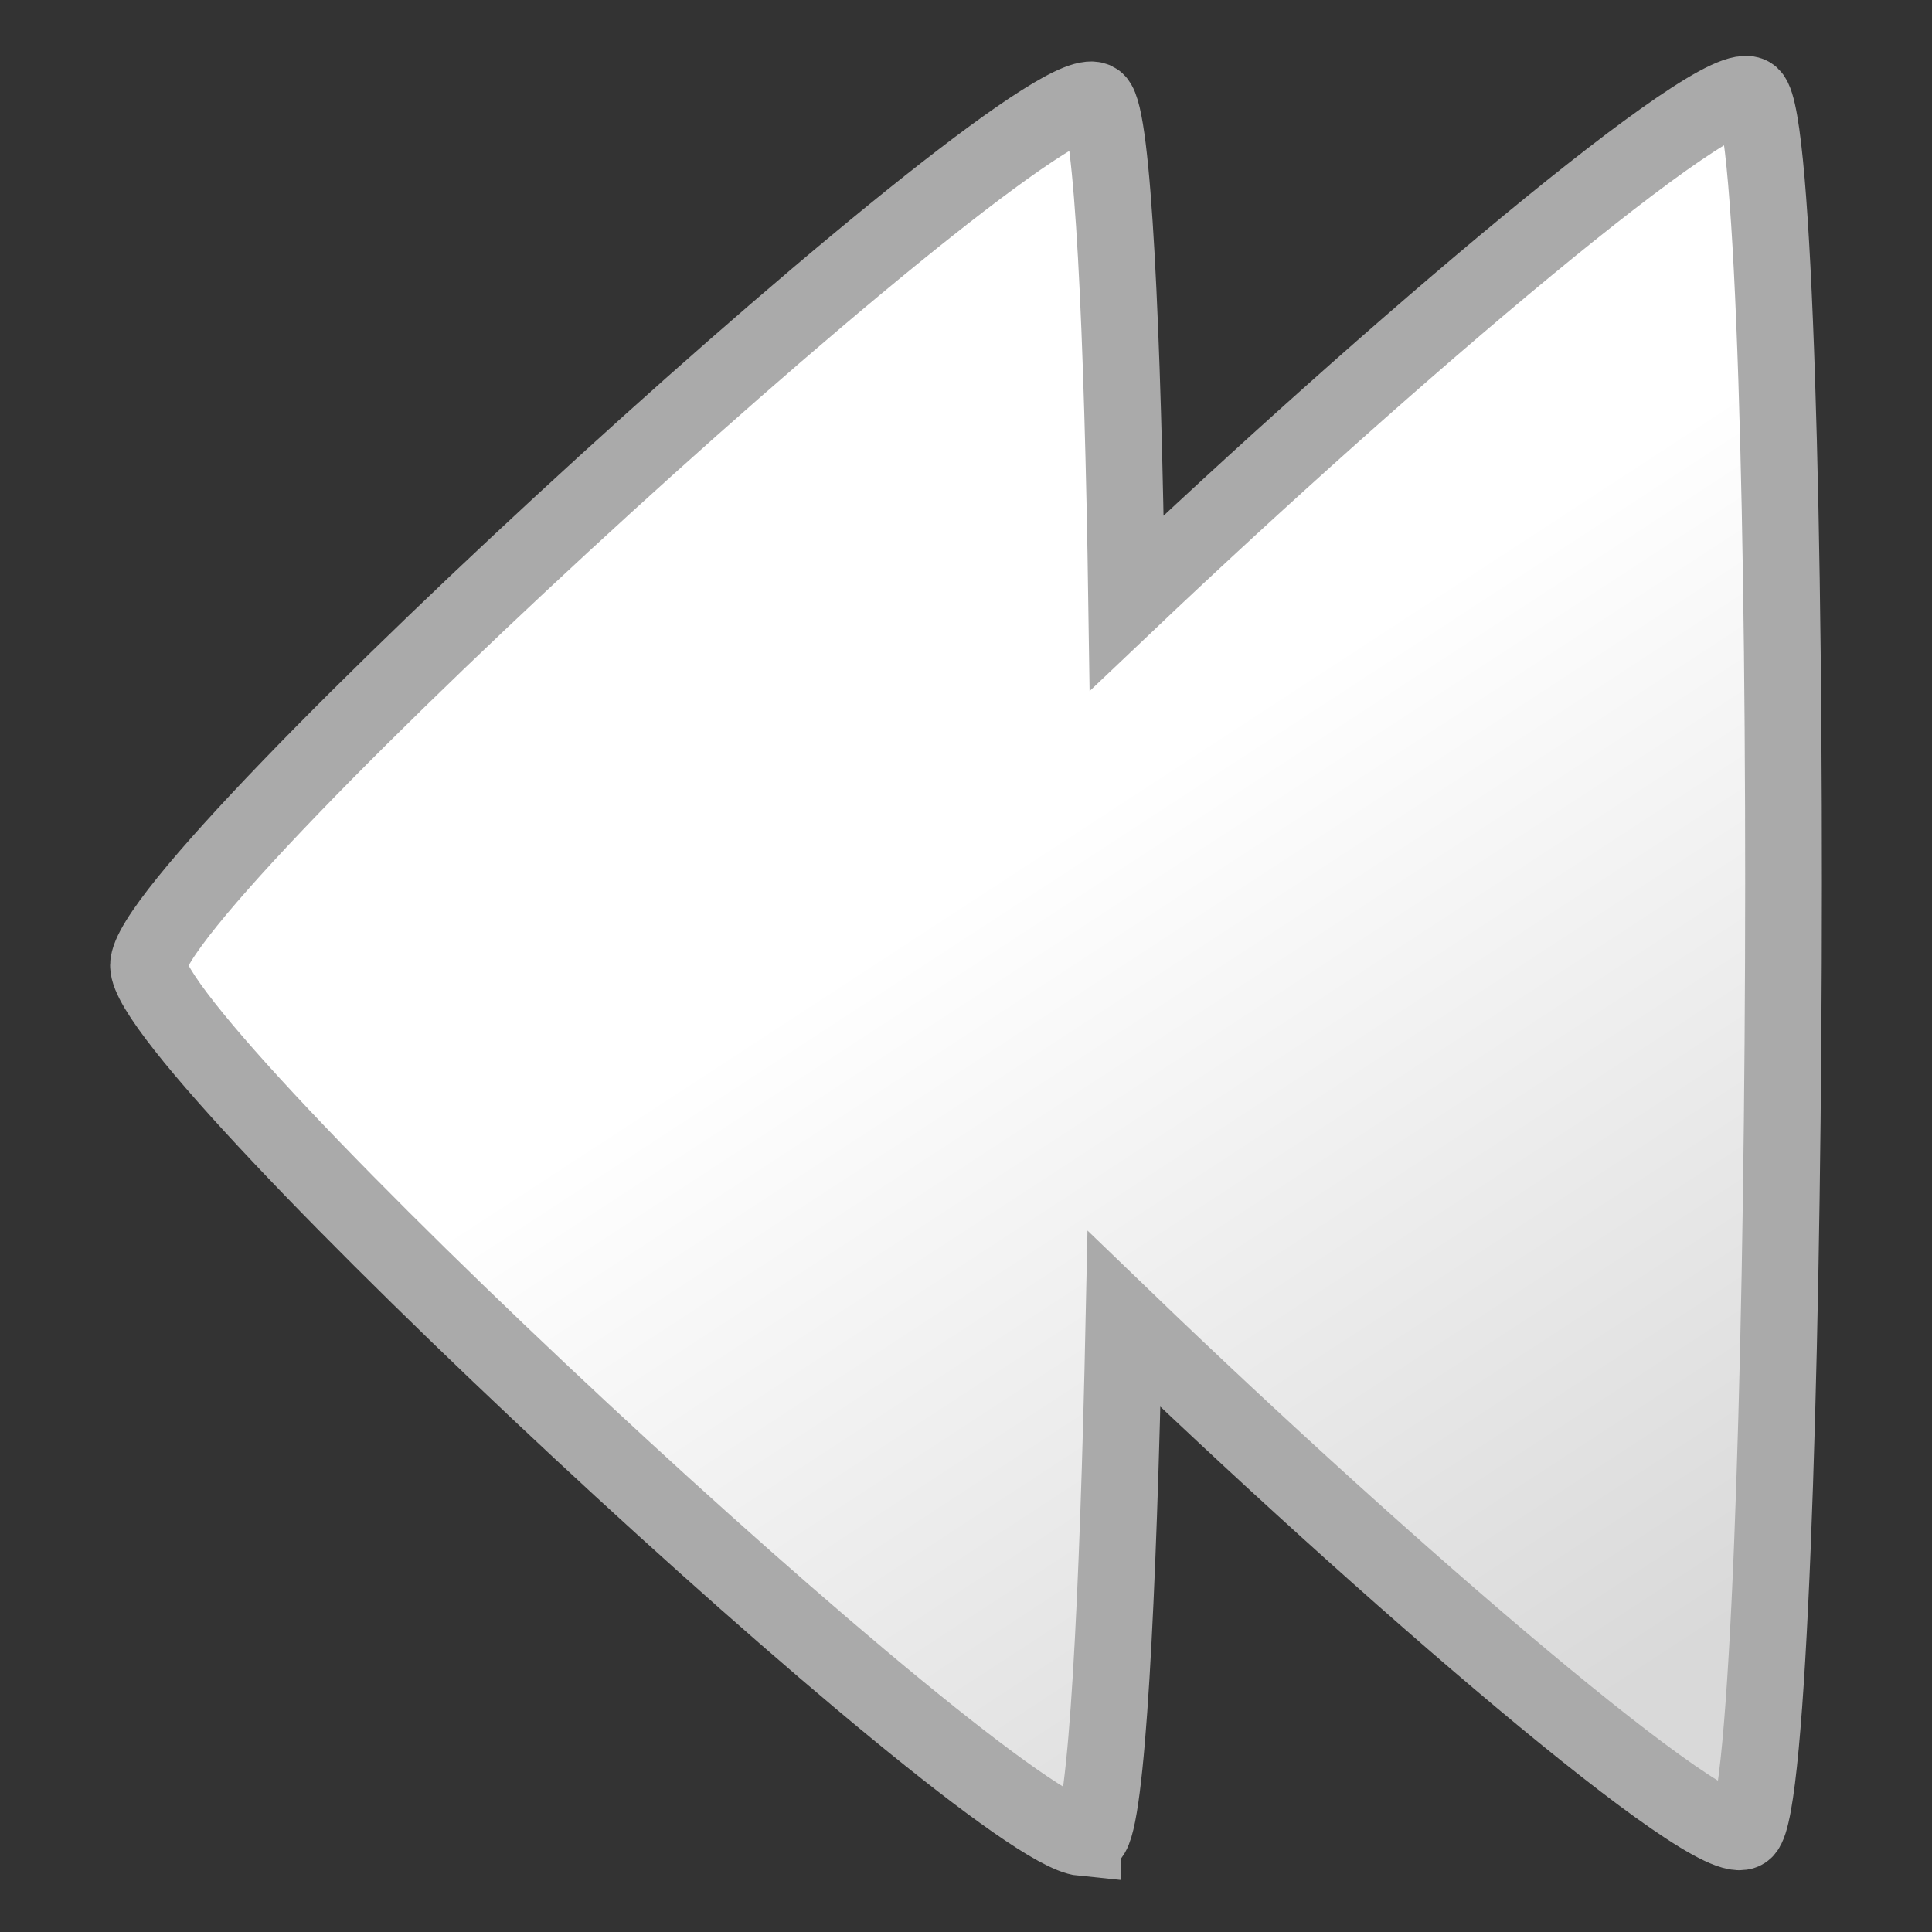 <?xml version="1.0" encoding="UTF-8" standalone="no"?>
<!-- Created with Inkscape (http://www.inkscape.org/) -->

<svg
   xmlns:osb="http://www.openswatchbook.org/uri/2009/osb"
   xmlns:dc="http://purl.org/dc/elements/1.1/"
   xmlns:cc="http://creativecommons.org/ns#"
   xmlns:rdf="http://www.w3.org/1999/02/22-rdf-syntax-ns#"
   xmlns:svg="http://www.w3.org/2000/svg"
   xmlns="http://www.w3.org/2000/svg"
   xmlns:xlink="http://www.w3.org/1999/xlink"
   xmlns:sodipodi="http://sodipodi.sourceforge.net/DTD/sodipodi-0.dtd"
   xmlns:inkscape="http://www.inkscape.org/namespaces/inkscape"
   width="128"
   height="128"
   id="svg2"
   version="1.1"
   inkscape:version="0.48.0 r9654"
   sodipodi:docname="icon_prev.svg">
  <rect width="100%" height="100%" fill="#333333" stroke="none"/>
  <defs
     id="defs4">
    <linearGradient
       id="linearGradient5974">
      <stop
         id="stop5976"
         offset="0"
         style="stop-color:#d9d9d9;stop-opacity:1;" />
      <stop
         id="stop5978"
         offset="1"
         style="stop-color:#ffffff;stop-opacity:1;" />
    </linearGradient>
    <linearGradient
       id="linearGradient5413">
      <stop
         style="stop-color:#d9d9d9;stop-opacity:1;"
         offset="0"
         id="stop5415" />
      <stop
         style="stop-color:#ffffff;stop-opacity:1;"
         offset="1"
         id="stop5417" />
    </linearGradient>
    <linearGradient
       id="linearGradient5407"
       osb:paint="solid">
      <stop
         style="stop-color:#000000;stop-opacity:1;"
         offset="0"
         id="stop5409" />
    </linearGradient>
    <linearGradient
       inkscape:collect="always"
       xlink:href="#linearGradient5413-3"
       id="linearGradient5419-6"
       x1="34.736"
       y1="70.578"
       x2="25.611"
       y2="34.955"
       gradientUnits="userSpaceOnUse" />
    <linearGradient
       id="linearGradient5413-3">
      <stop
         style="stop-color:#d9d9d9;stop-opacity:1;"
         offset="0"
         id="stop5415-4" />
      <stop
         style="stop-color:#ffffff;stop-opacity:1;"
         offset="1"
         id="stop5417-8" />
    </linearGradient>
    <linearGradient
       y2="34.955"
       x2="25.611"
       y1="70.578"
       x1="34.736"
       gradientUnits="userSpaceOnUse"
       id="linearGradient6078-5"
       xlink:href="#linearGradient5413-3-2"
       inkscape:collect="always" />
    <linearGradient
       id="linearGradient5413-3-2">
      <stop
         style="stop-color:#d9d9d9;stop-opacity:1;"
         offset="0"
         id="stop5415-4-2" />
      <stop
         style="stop-color:#ffffff;stop-opacity:1;"
         offset="1"
         id="stop5417-8-0" />
    </linearGradient>
    <linearGradient
       inkscape:collect="always"
       xlink:href="#linearGradient5413-3-2"
       id="linearGradient6145"
       gradientUnits="userSpaceOnUse"
       x1="-70.94"
       y1="-16.253"
       x2="-40.772"
       y2="56.598"
       gradientTransform="matrix(-0.605,-0.002,0.004,-0.961,58.652,1024.811)" />
  </defs>
  <sodipodi:namedview
     id="base"
     pagecolor="#ffffff"
     bordercolor="#666666"
     borderopacity="1.0"
     inkscape:pageopacity="0.0"
     inkscape:pageshadow="2"
     inkscape:zoom="1.84"
     inkscape:cx="78.25"
     inkscape:cy="72.411675"
     inkscape:document-units="px"
     inkscape:current-layer="layer1"
     showgrid="false"
     inkscape:window-width="1280"
     inkscape:window-height="723"
     inkscape:window-x="0"
     inkscape:window-y="24"
     inkscape:window-maximized="1" />
  <g
     inkscape:label="Layer 1"
     inkscape:groupmode="layer"
     id="layer1"
     transform="translate(0,-924.362)">
    <path
       style="fill:url(#linearGradient6145);fill-opacity:1;fill-rule:nonzero;stroke:#aaaaaa;stroke-width:5.083;stroke-miterlimit:4;stroke-opacity:1;marker-mid:none"
       d="m 71.746,1046.114 c 0.204,0.02 0.371,-0.034 0.469,-0.123 1.124,-1.024 1.865,-15.729 2.253,-34.242 17.336,16.703 39.246,35.583 41.124,33.872 3.141,-2.861 3.548,-112.021 0.429,-114.905 -1.865,-1.725 -23.913,17.018 -41.376,33.596 -0.26,-18.008 -0.906,-32.214 -2.001,-33.226 -3.119,-2.884 -62.786,51.49 -62.808,57.235 -0.021,5.566 55.578,57.175 61.91,57.794 z"
       id="path3003-3-1"
       inkscape:connector-curvature="0" />
  </g>
</svg>
